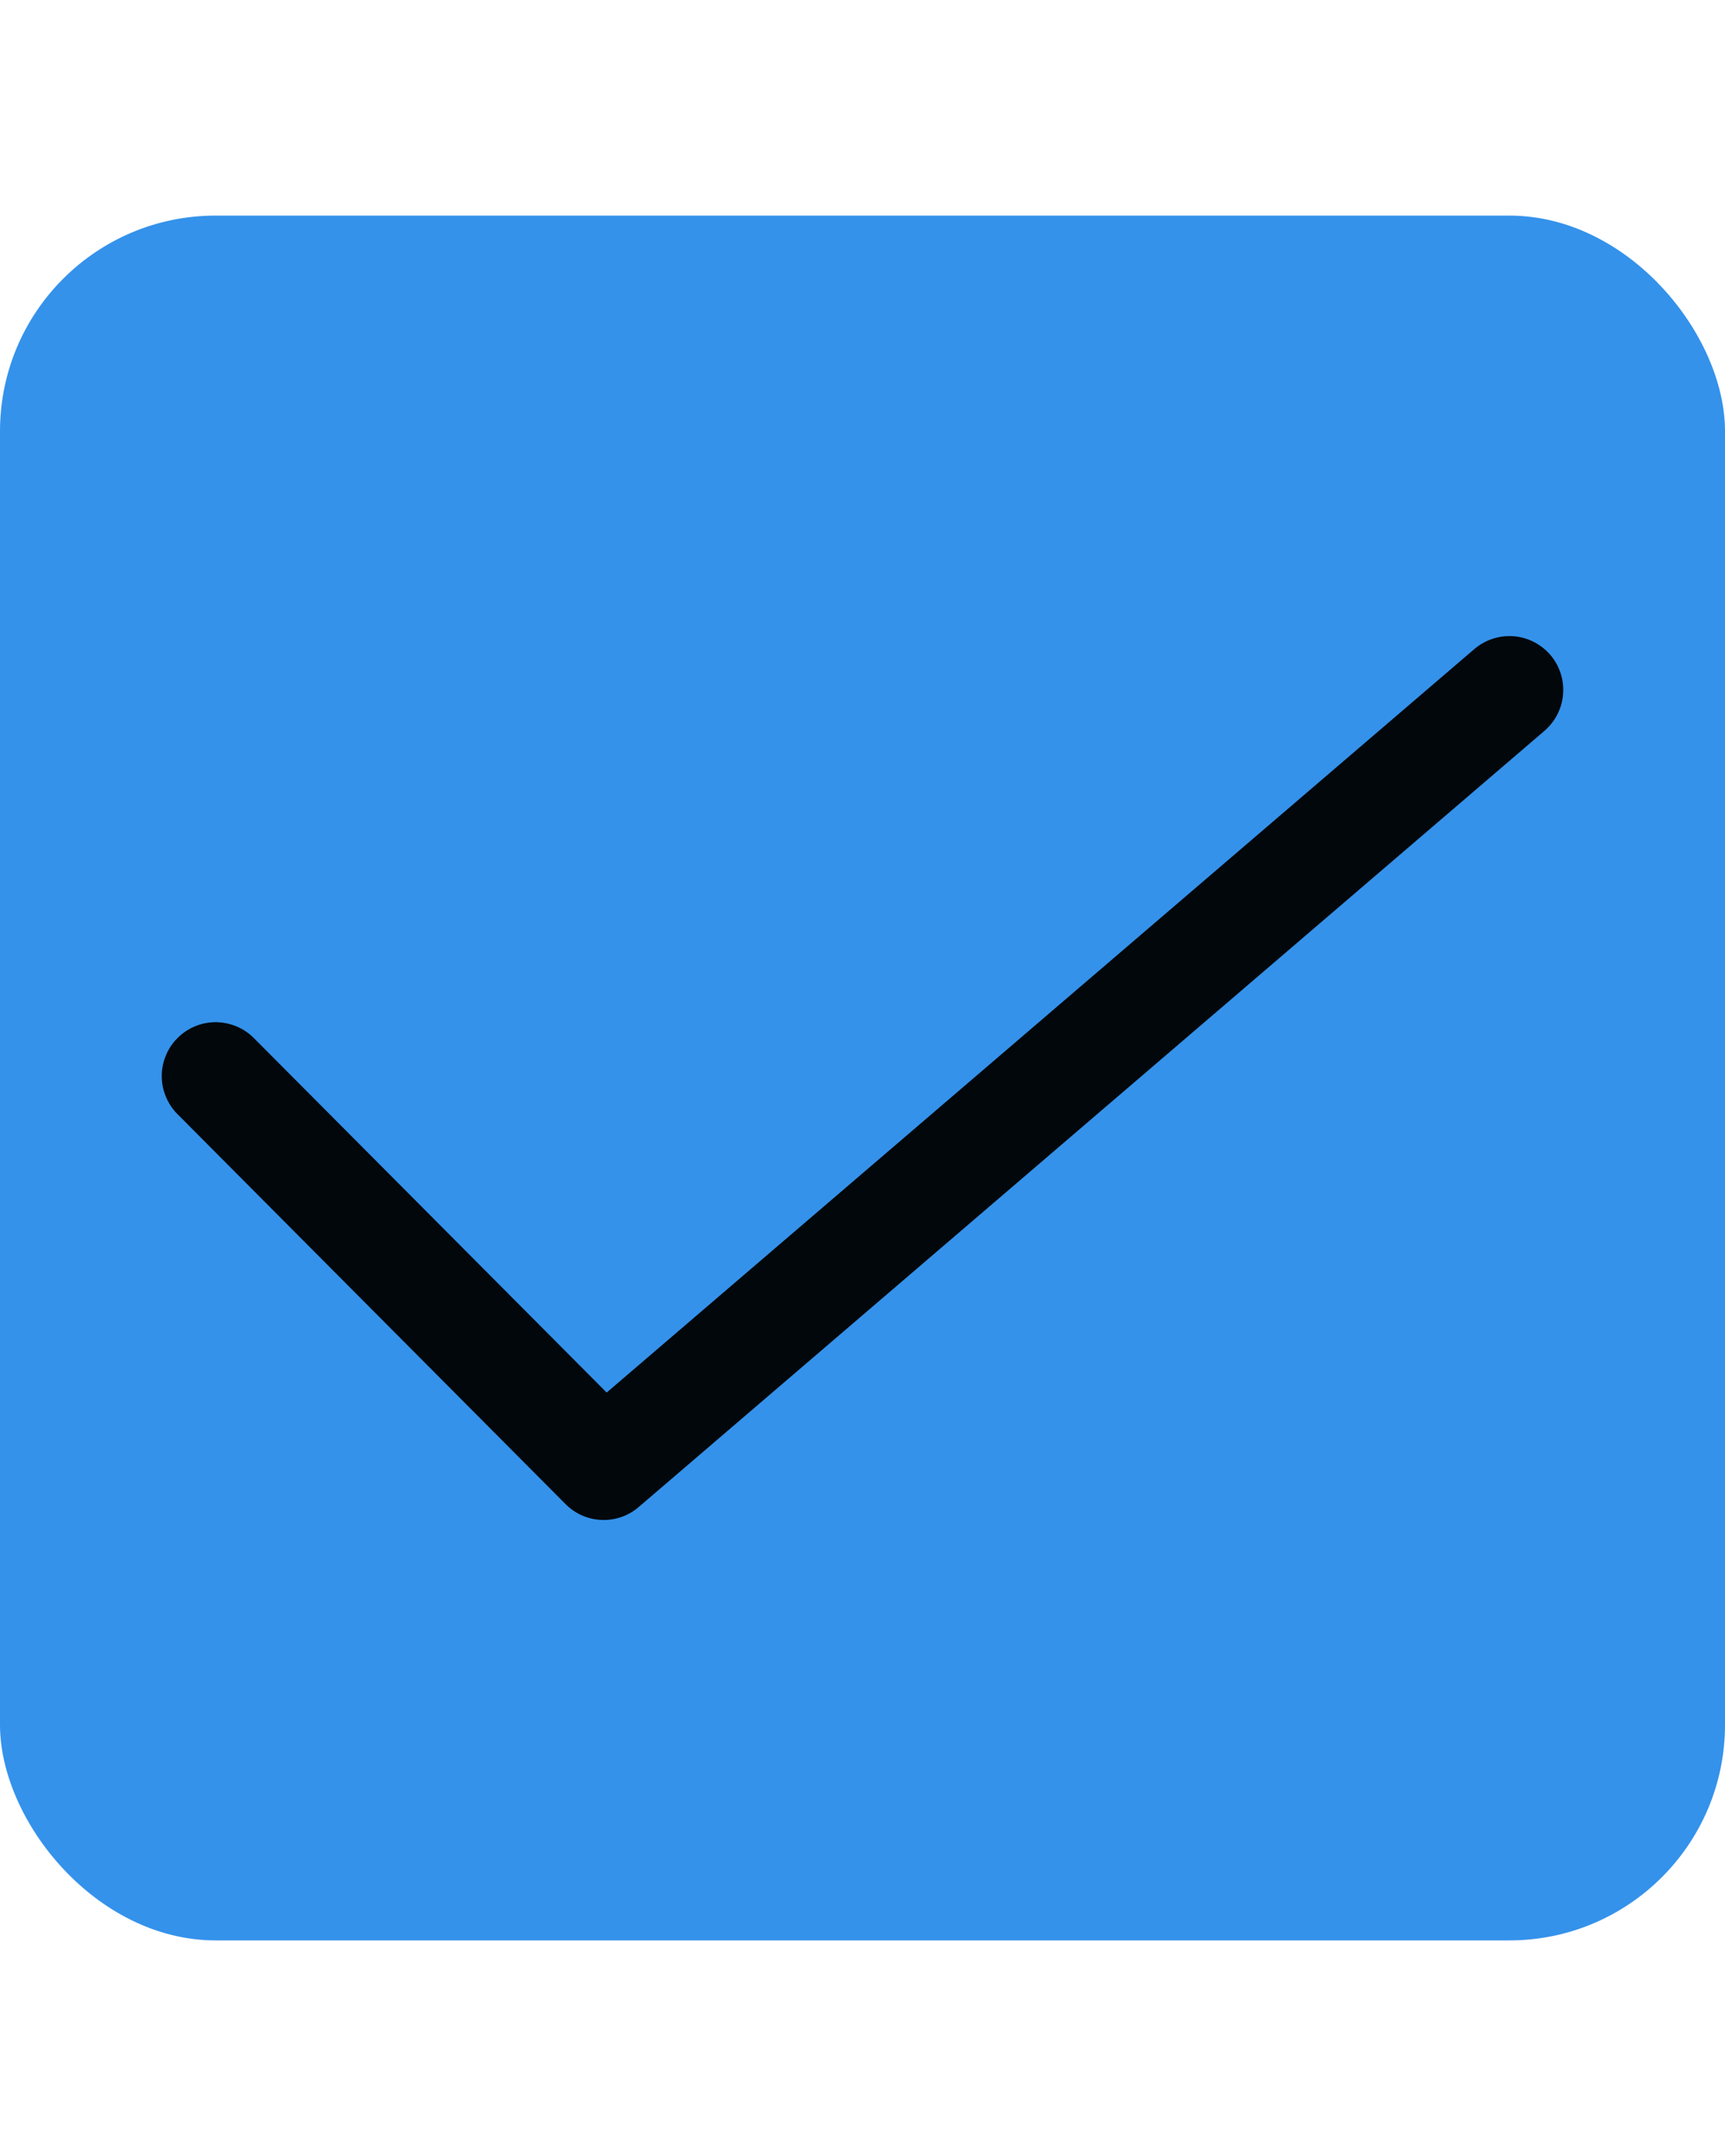 <svg width="16" height="20" viewBox="0 0 16 20" fill="none" xmlns="http://www.w3.org/2000/svg">
<rect y="2" width="16" height="16" rx="2" fill="#3492EB"/>
<path d="M5.6 14.1C5.534 14.1 5.469 14.087 5.408 14.062C5.347 14.037 5.292 13.999 5.246 13.953L1.646 10.335C1.599 10.288 1.563 10.233 1.538 10.172C1.513 10.112 1.5 10.047 1.5 9.981C1.5 9.915 1.514 9.85 1.539 9.79C1.564 9.729 1.601 9.674 1.648 9.628C1.694 9.582 1.749 9.545 1.81 9.52C1.871 9.495 1.936 9.482 2.002 9.482C2.067 9.483 2.132 9.496 2.193 9.521C2.253 9.546 2.308 9.583 2.355 9.63L5.627 12.918L13.675 6.021C13.776 5.935 13.906 5.892 14.039 5.902C14.171 5.912 14.293 5.975 14.38 6.075C14.466 6.176 14.509 6.307 14.498 6.439C14.488 6.571 14.426 6.693 14.325 6.78L5.925 13.979C5.835 14.057 5.72 14.1 5.6 14.1Z" fill="black" fill-opacity="0.95"/>
</svg>
